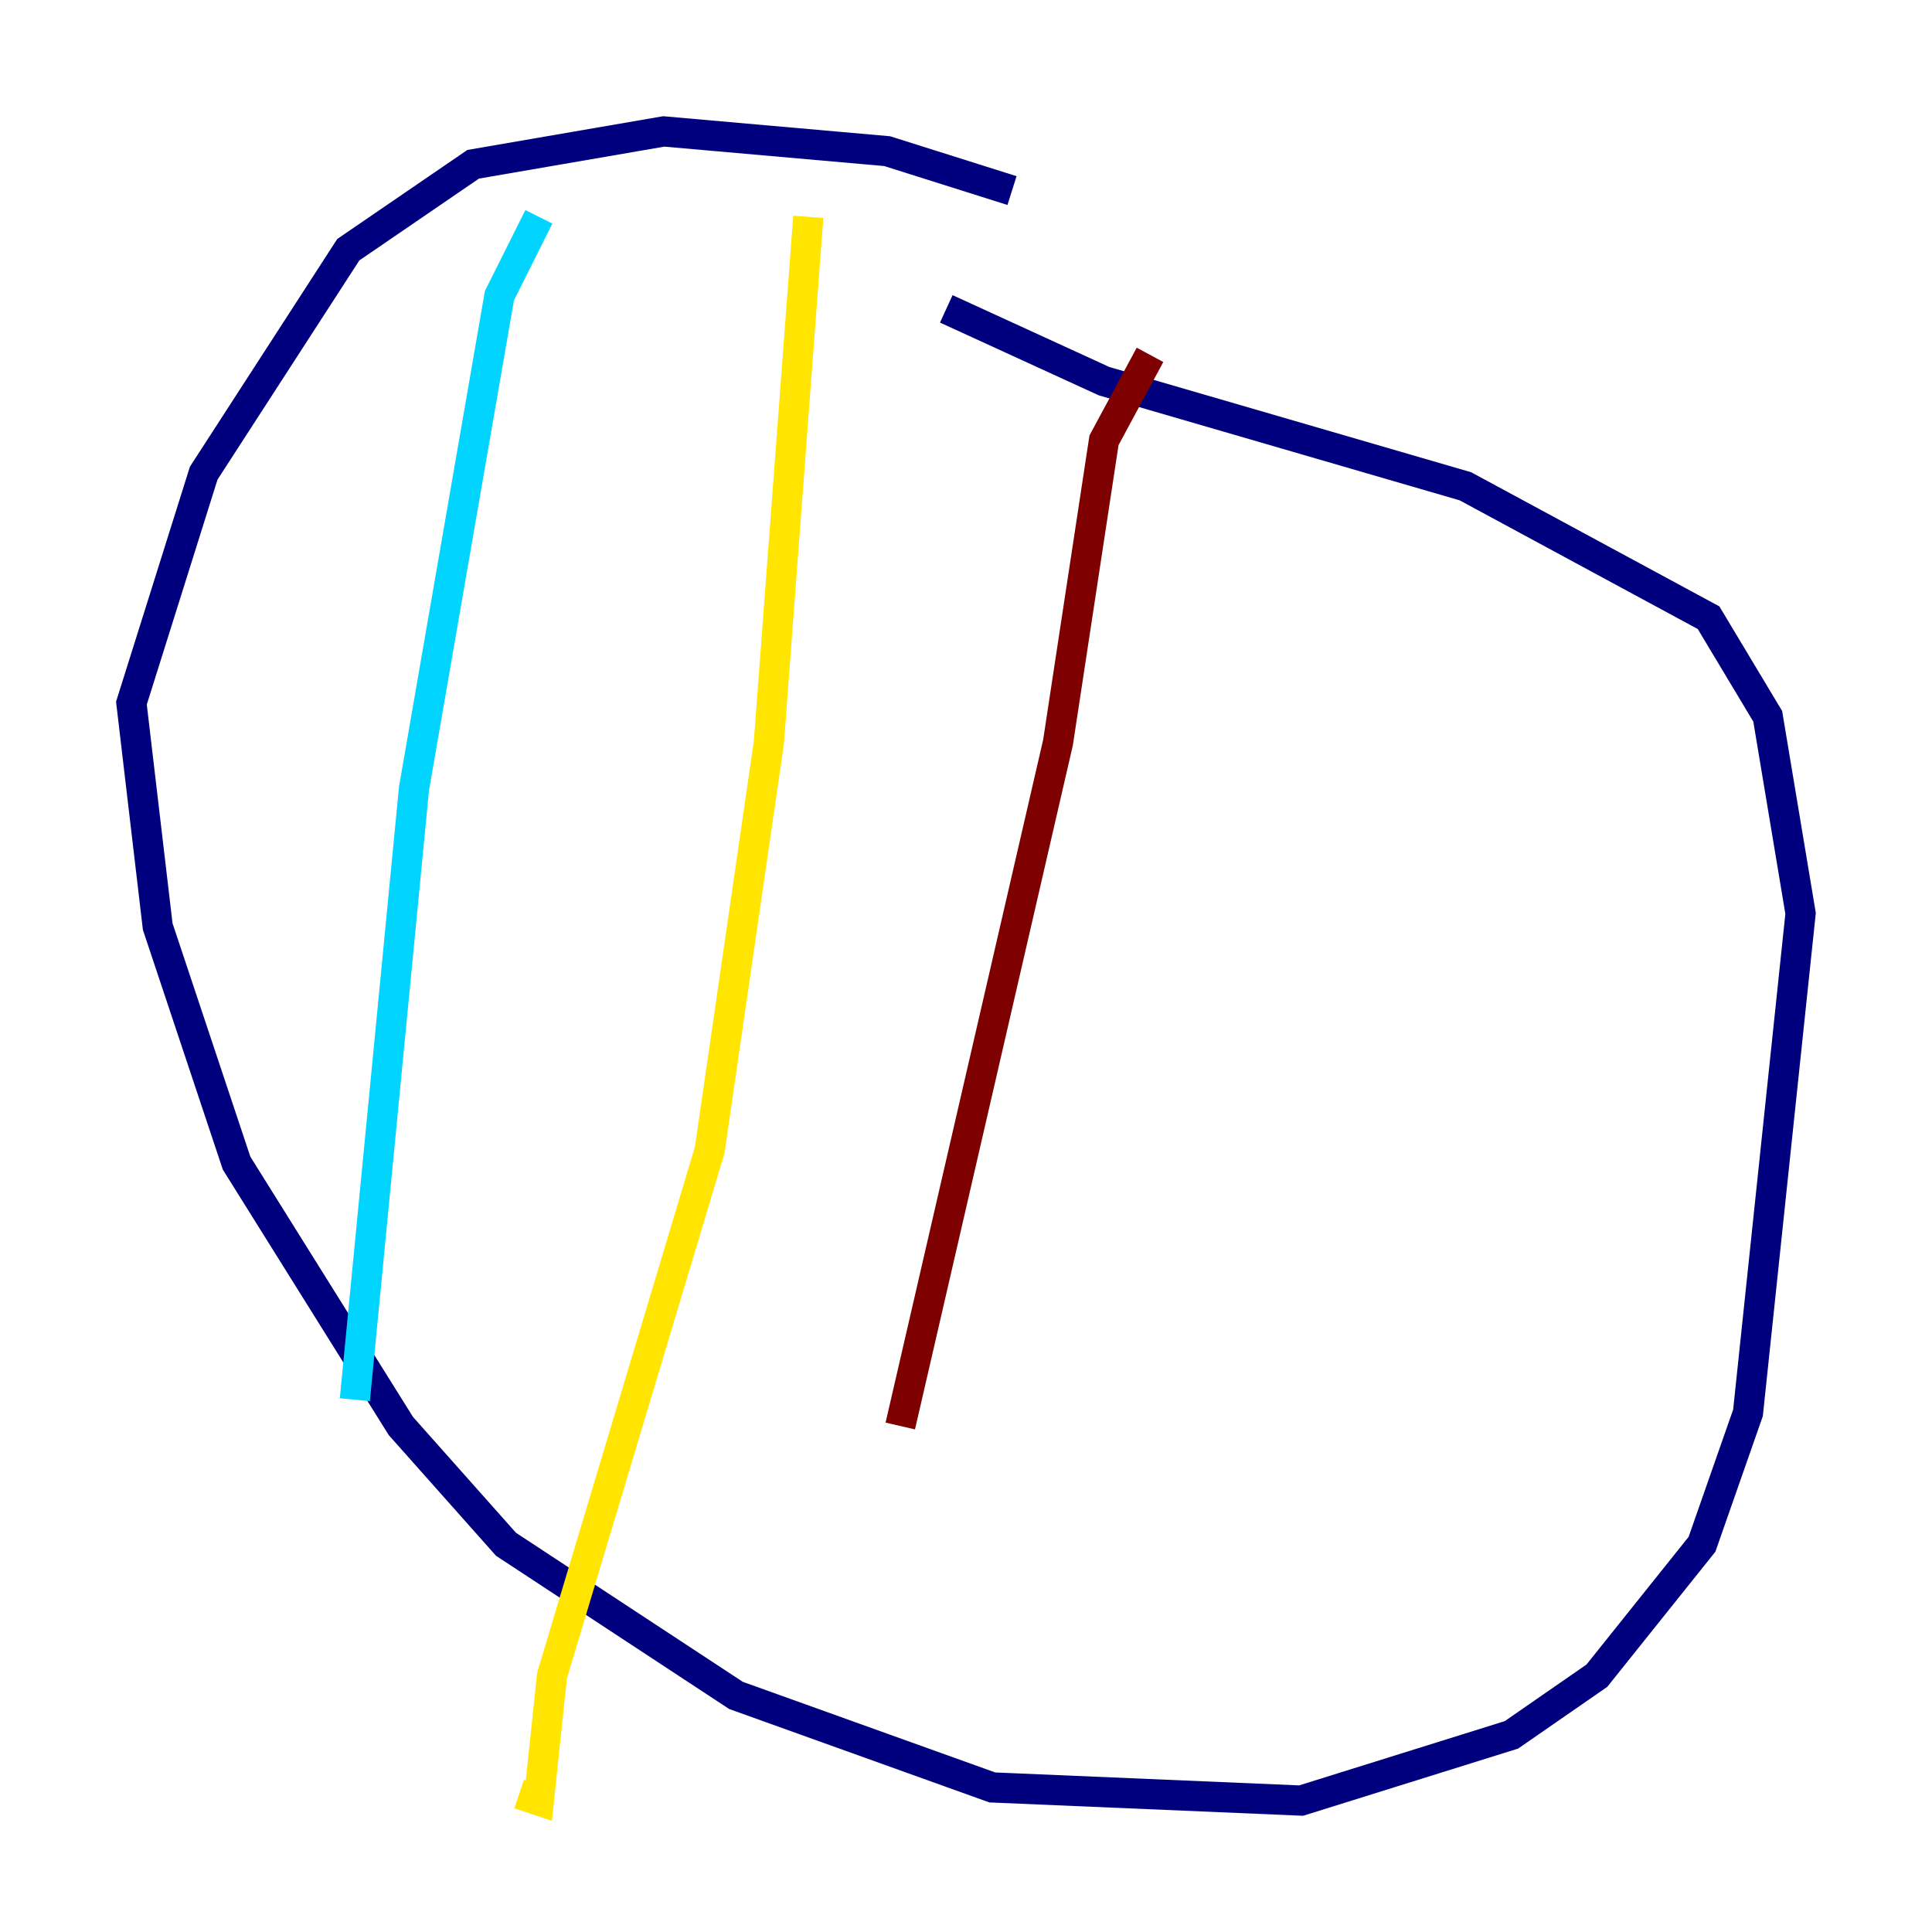 <?xml version="1.0" encoding="utf-8" ?>
<svg baseProfile="tiny" height="128" version="1.2" viewBox="0,0,128,128" width="128" xmlns="http://www.w3.org/2000/svg" xmlns:ev="http://www.w3.org/2001/xml-events" xmlns:xlink="http://www.w3.org/1999/xlink"><defs /><polyline fill="none" points="67.048,12.626 58.776,10.014 43.973,8.707 31.347,10.884 23.075,16.544 13.497,31.347 8.707,46.585 10.449,61.388 15.674,77.061 26.558,94.476 33.524,102.313 48.762,112.326 65.742,118.422 86.204,119.293 100.136,114.939 105.796,111.02 112.762,102.313 115.809,93.605 118.422,68.789 119.293,60.517 117.116,47.456 113.197,40.925 97.088,32.218 73.143,25.252 62.694,20.463" stroke="#00007f" stroke-width="2" /><polyline fill="none" points="35.701,14.367 33.088,19.592 27.429,52.245 23.51,92.735" stroke="#00d4ff" stroke-width="2" /><polyline fill="none" points="53.551,14.367 50.939,49.197 47.02,76.191 36.571,111.02 35.701,119.293 34.395,118.857" stroke="#ffe500" stroke-width="2" /><polyline fill="none" points="76.191,23.51 73.143,29.17 70.095,49.197 59.646,94.476" stroke="#7f0000" stroke-width="2" /></svg>